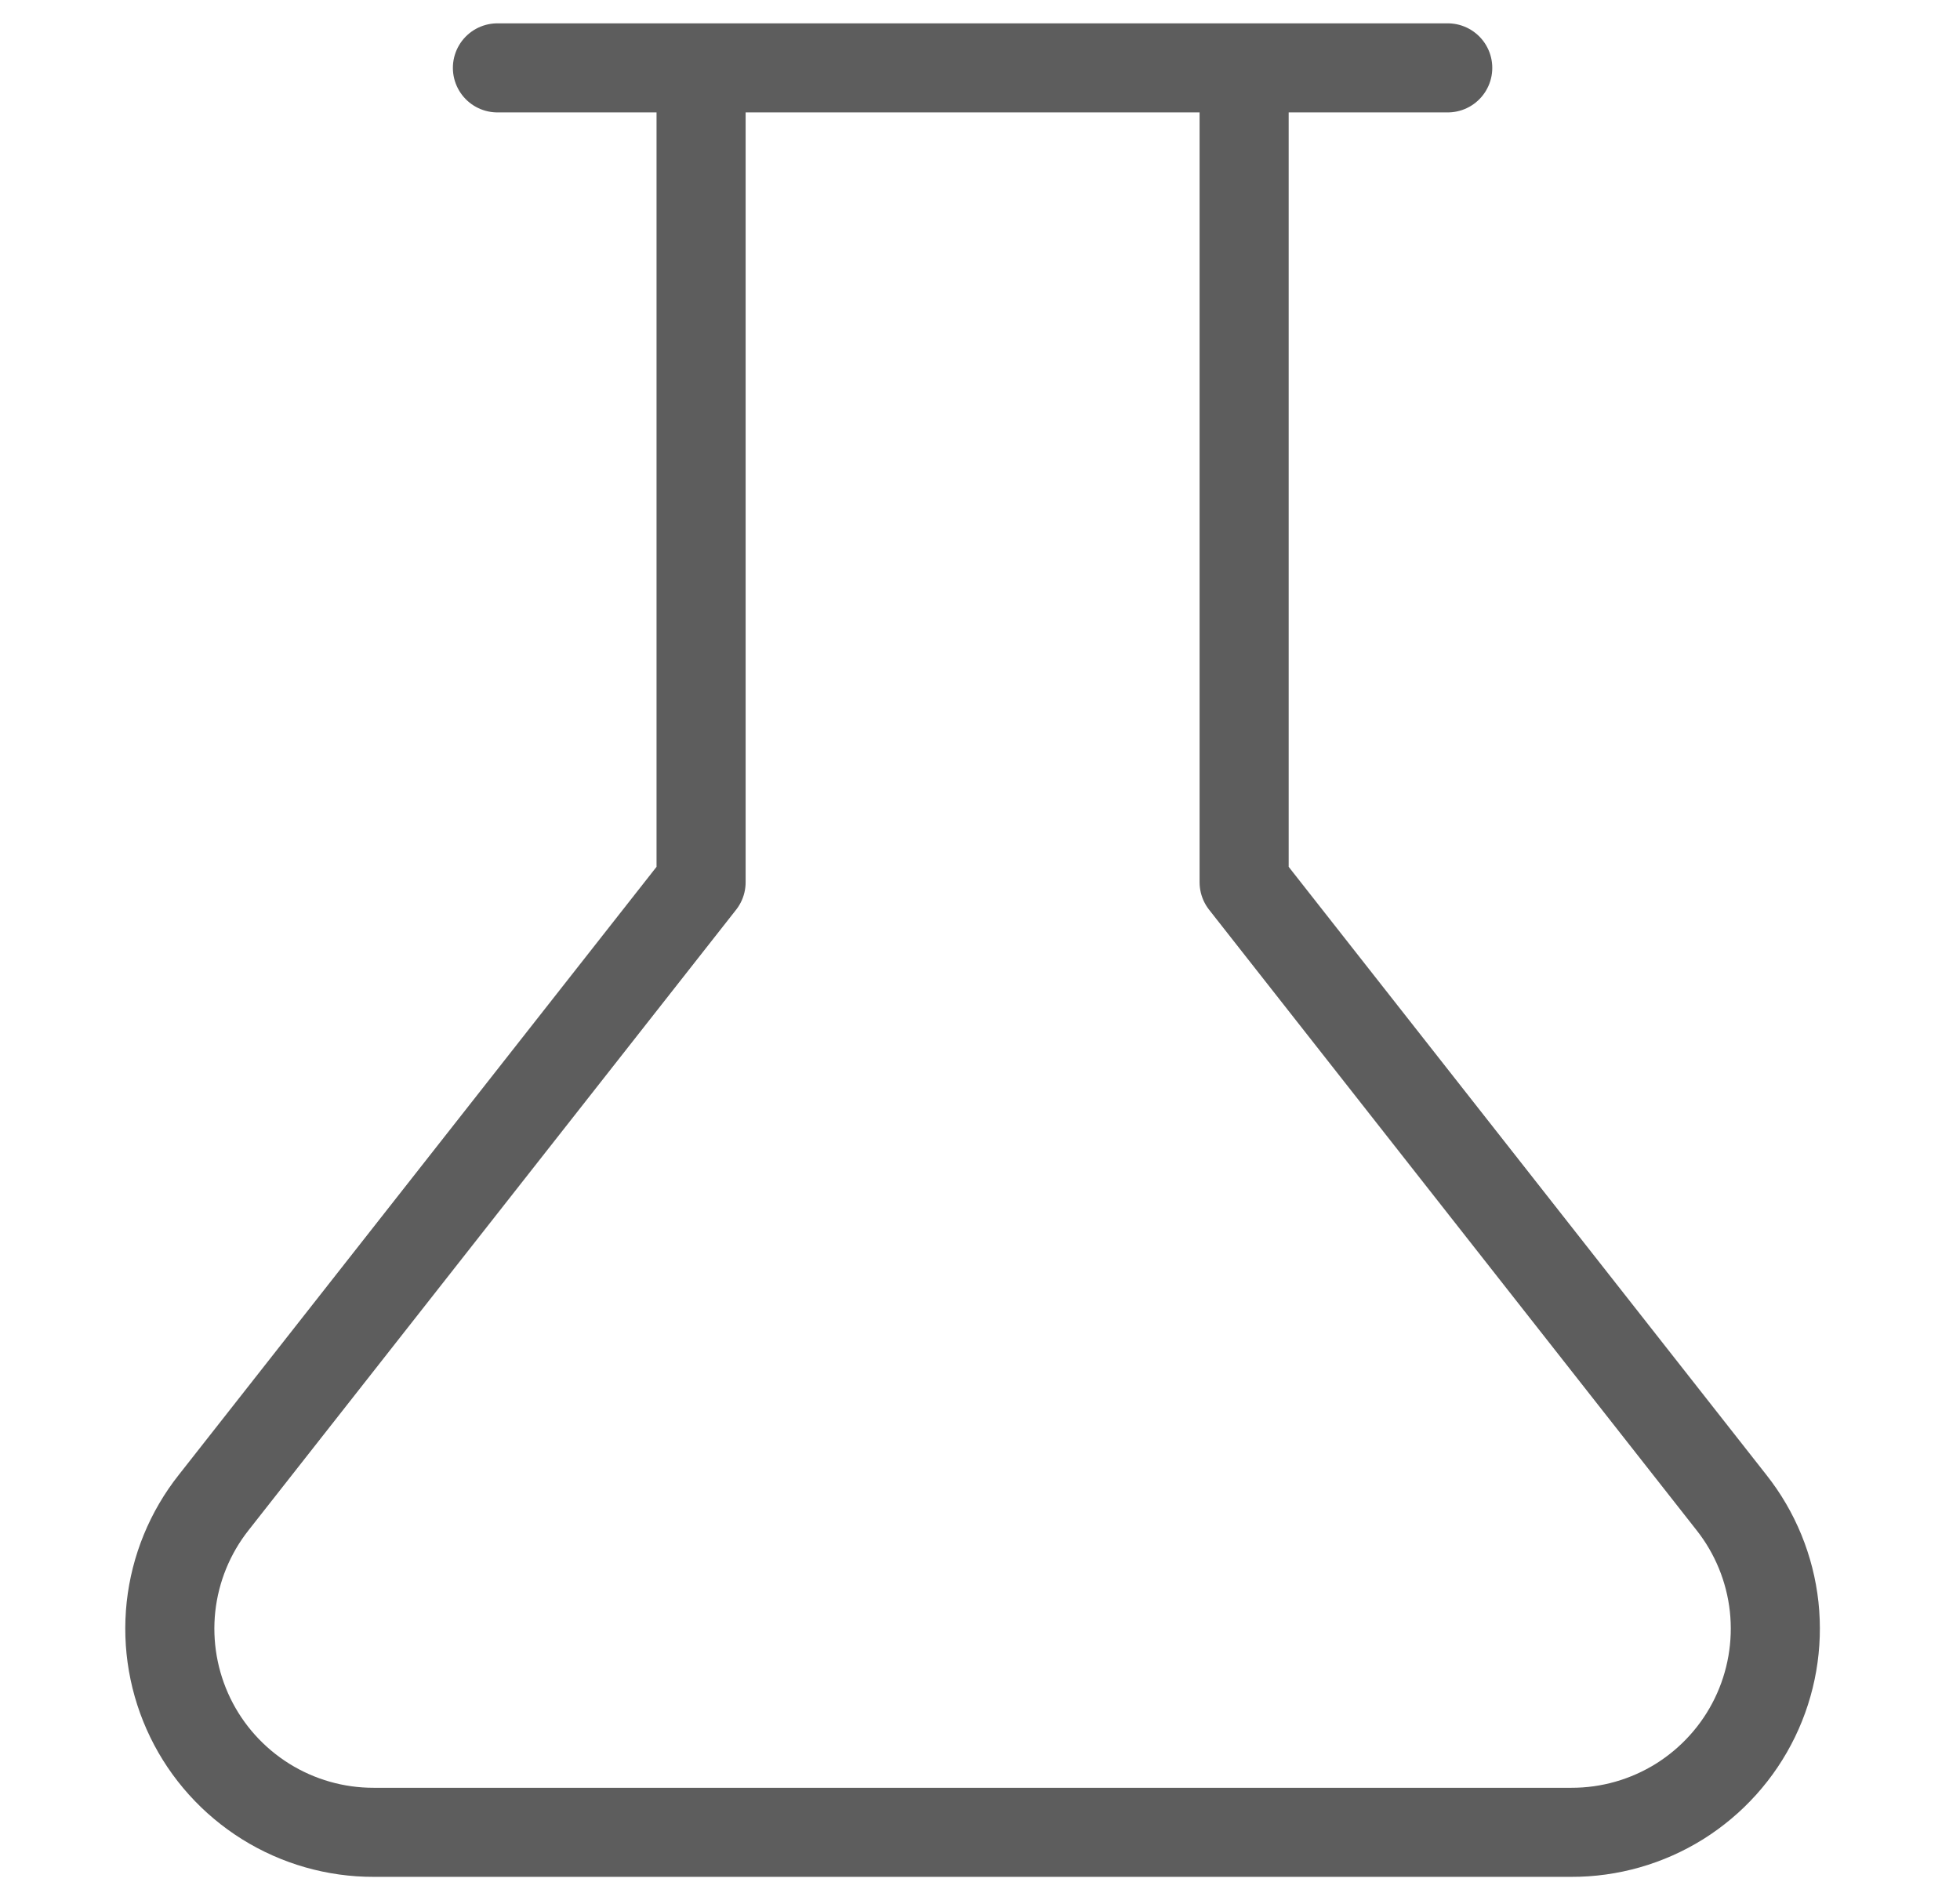 <svg width="33" height="32" viewBox="0 0 33 32" fill="none" xmlns="http://www.w3.org/2000/svg">
<path d="M20.947 1.143V14.857L29.152 25.303C29.552 25.809 29.801 26.417 29.871 27.058C29.94 27.699 29.828 28.346 29.546 28.927C29.265 29.506 28.825 29.995 28.279 30.337C27.732 30.678 27.1 30.859 26.455 30.857H6.295C5.65 30.859 5.018 30.678 4.472 30.337C3.925 29.995 3.485 29.506 3.204 28.927C2.922 28.346 2.81 27.699 2.879 27.058C2.949 26.417 3.198 25.809 3.598 25.303L11.804 14.857V1.143M8.375 1.143H24.375" stroke="#5D5D5D" stroke-width="1.5" stroke-linecap="round" stroke-linejoin="round"/>
</svg>
